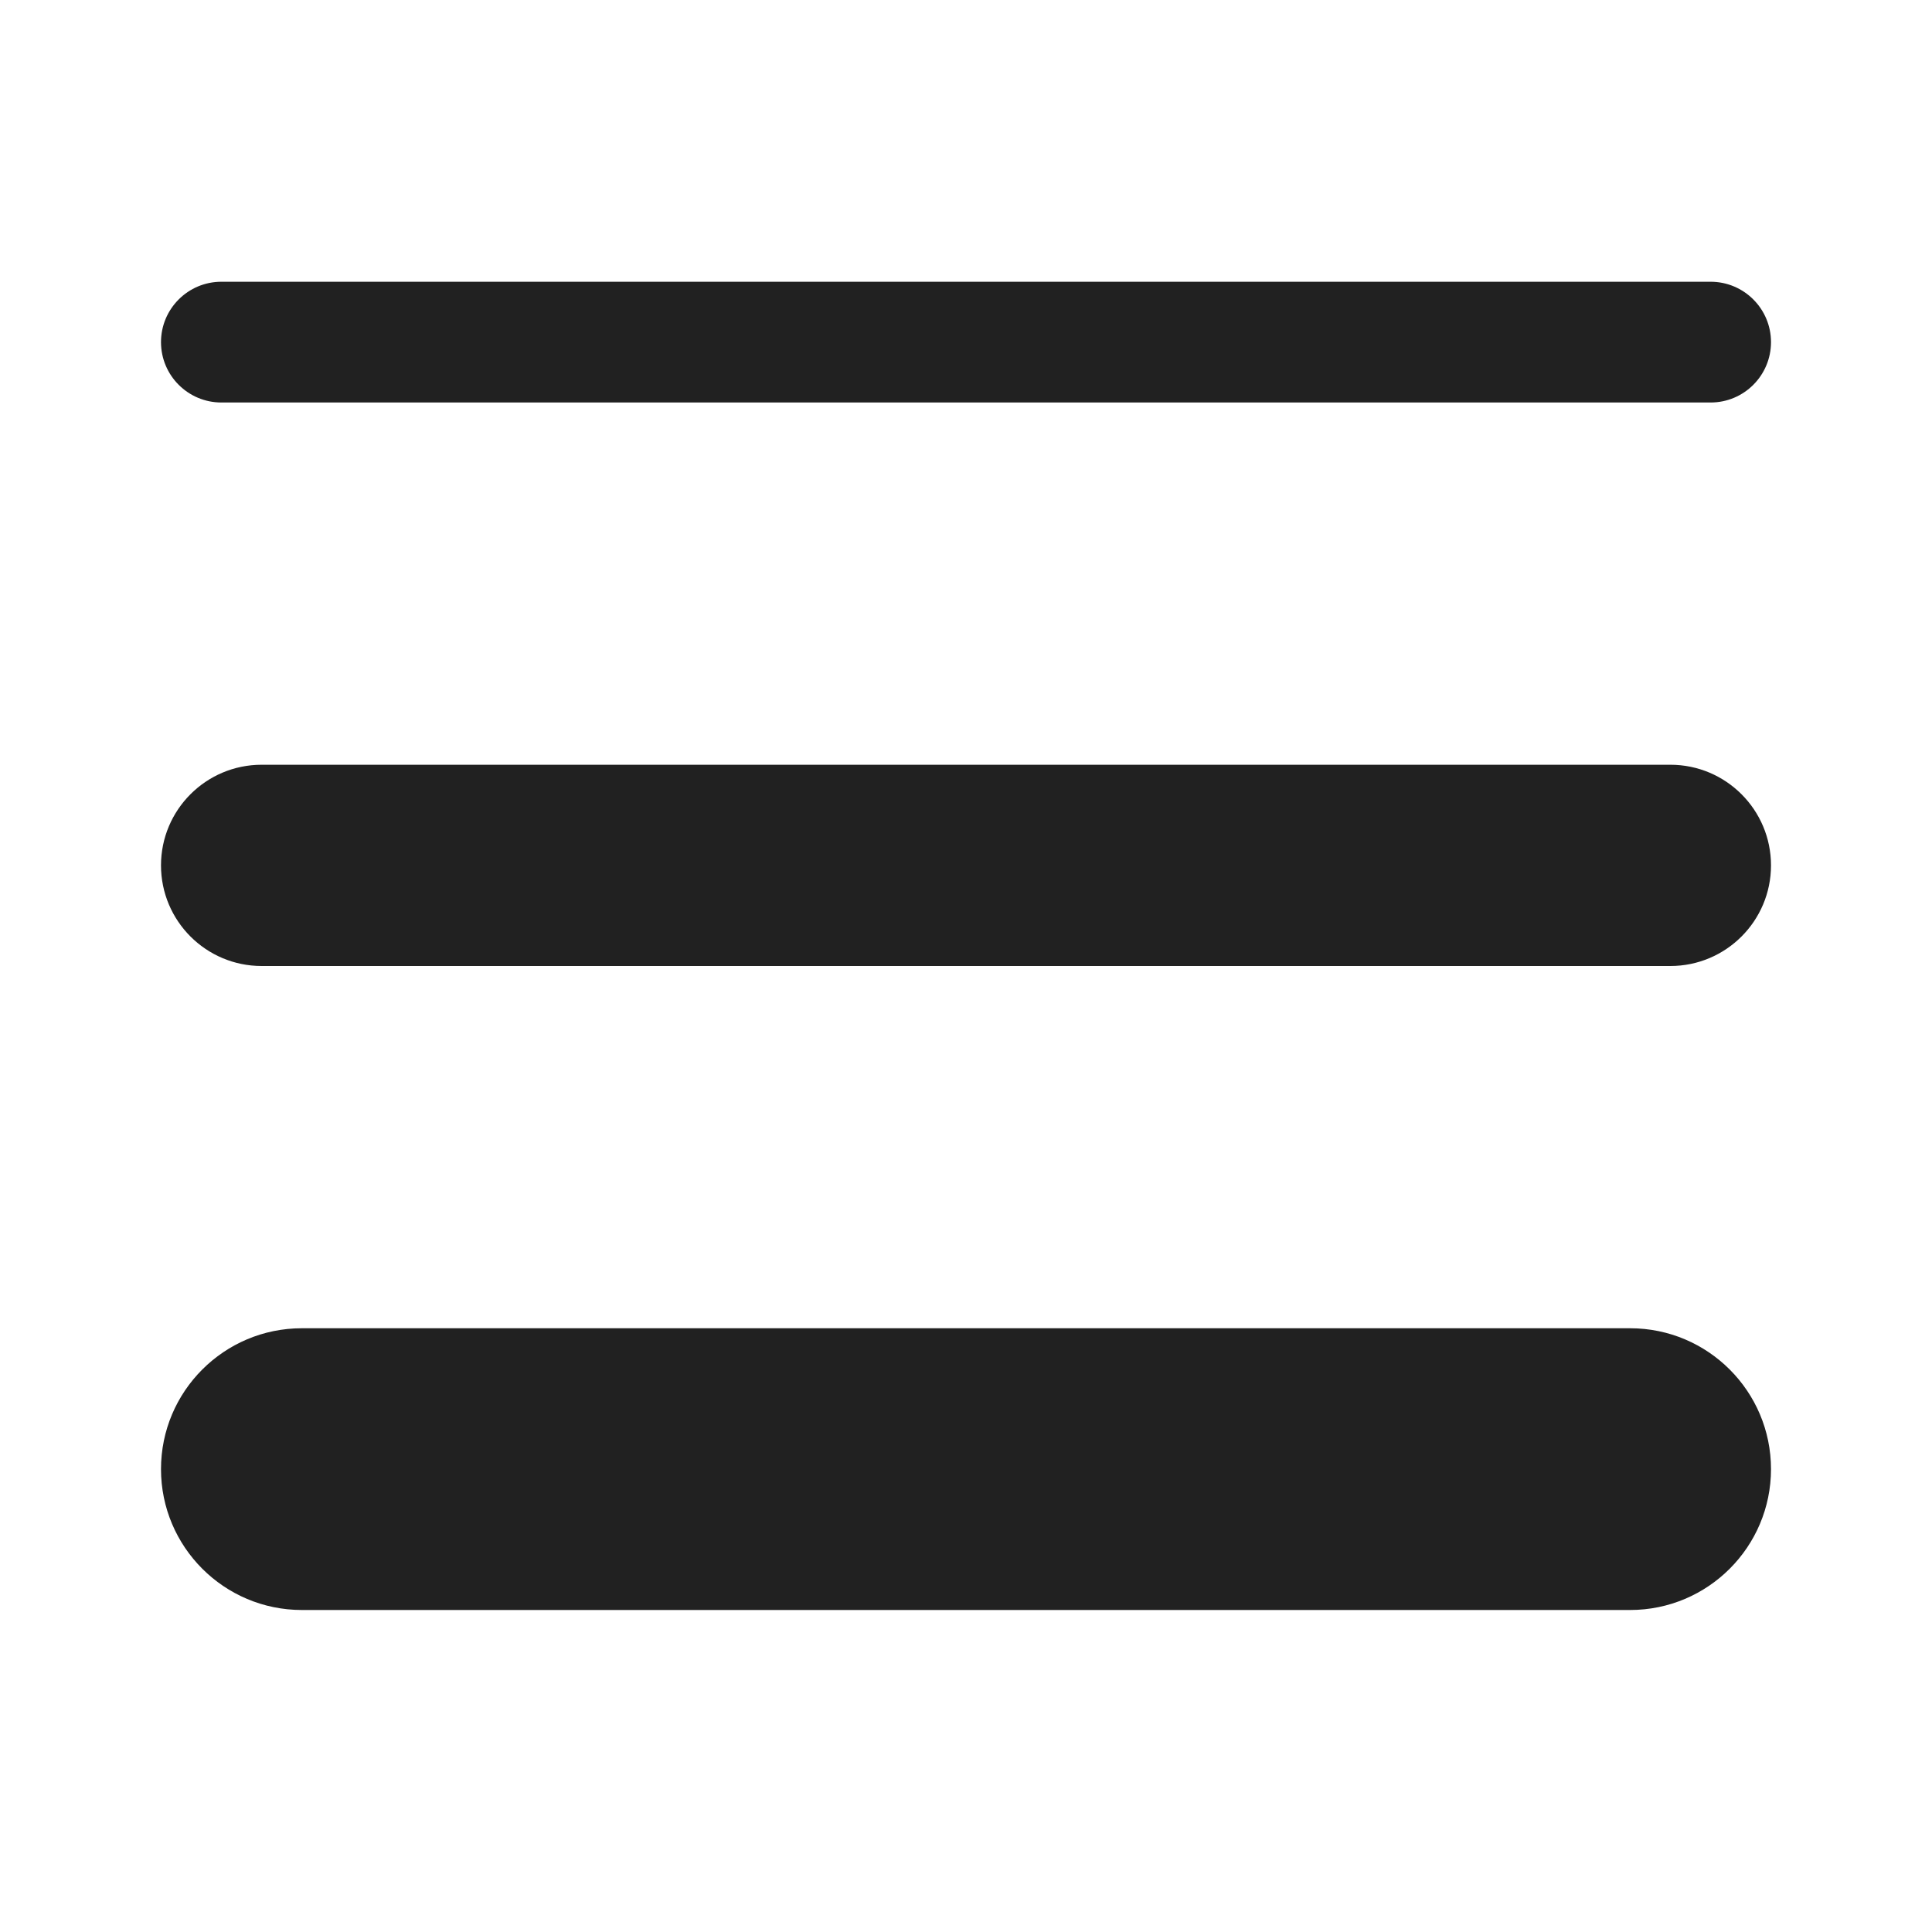 <svg width="24" height="24" viewBox="0 0 24 24" fill="none" xmlns="http://www.w3.org/2000/svg">
<path d="M2.75 3.5C2.336 3.5 2 3.836 2 4.25C2 4.664 2.336 5 2.75 5H21.25C21.664 5 22 4.664 22 4.25C22 3.836 21.664 3.5 21.25 3.5H2.75ZM2 10.75C2 10.06 2.56 9.5 3.25 9.5H20.75C21.44 9.5 22 10.06 22 10.75C22 11.44 21.44 12 20.75 12H3.25C2.56 12 2 11.44 2 10.75ZM2 18.25C2 17.284 2.784 16.5 3.75 16.5H20.25C21.216 16.5 22 17.284 22 18.25C22 19.216 21.216 20 20.25 20H3.75C2.784 20 2 19.216 2 18.25Z" fill="#212121"/>
</svg>
